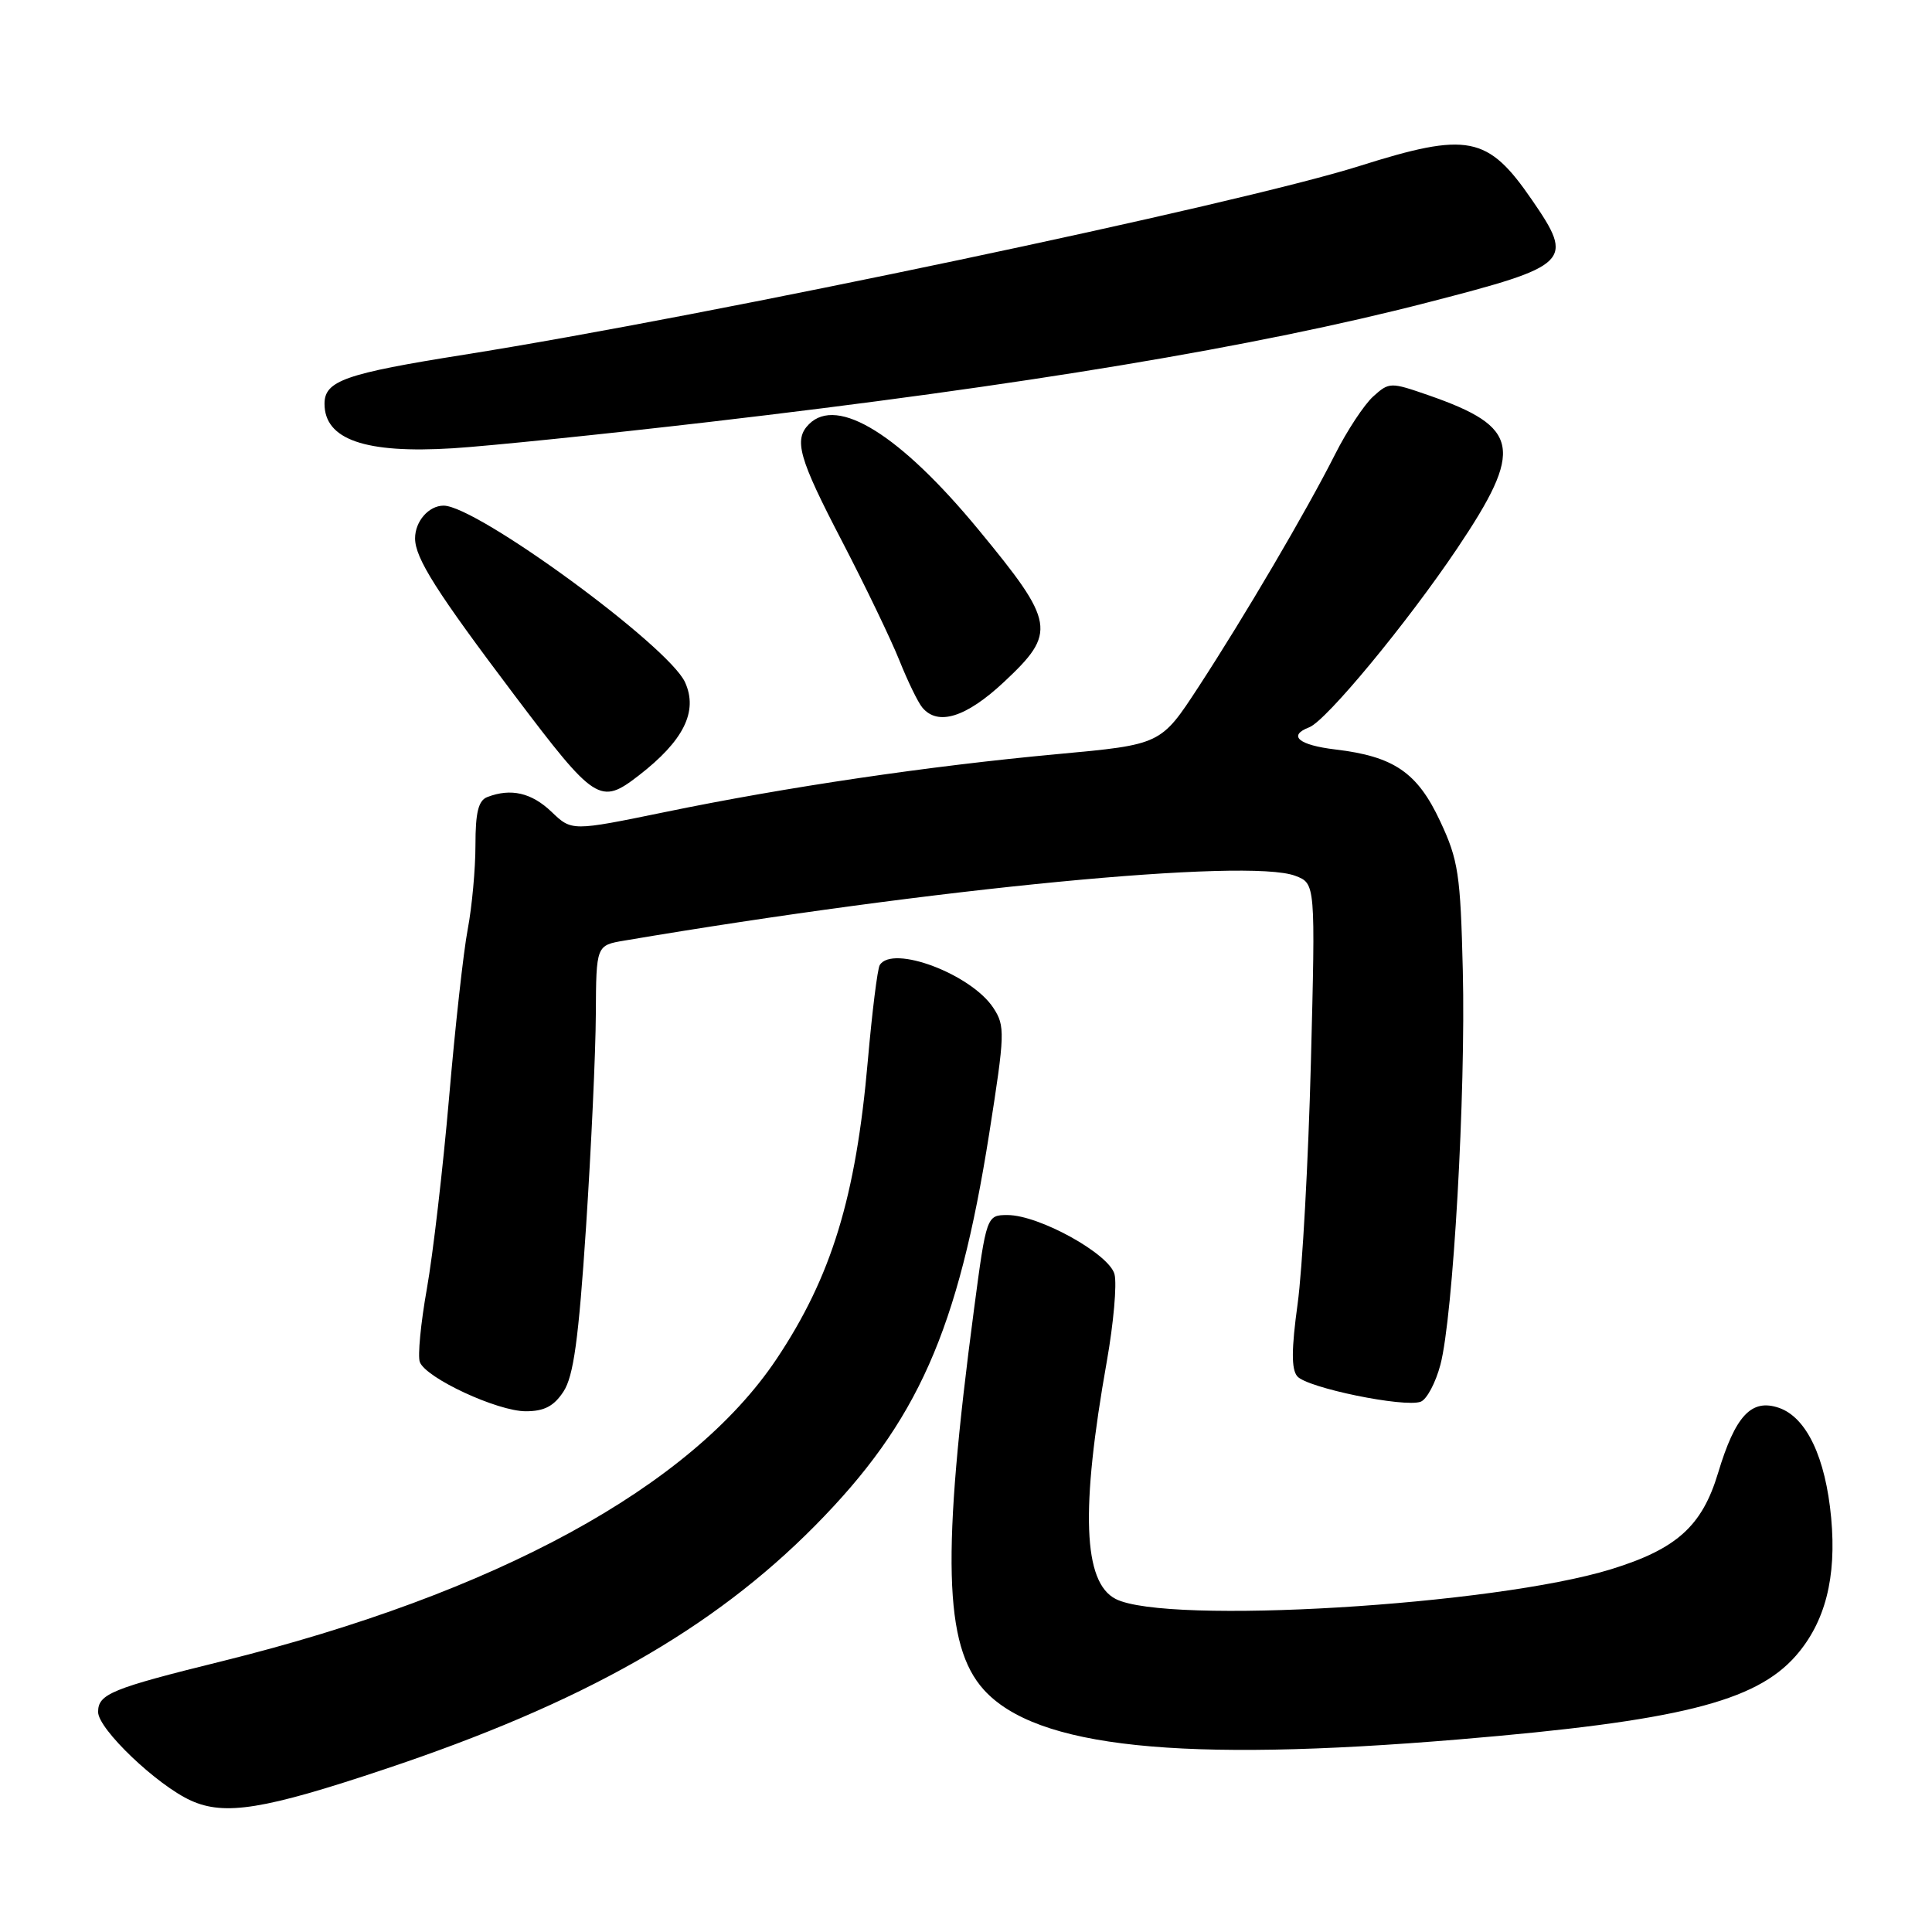 <?xml version="1.0" encoding="UTF-8" standalone="no"?>
<!DOCTYPE svg PUBLIC "-//W3C//DTD SVG 1.1//EN" "http://www.w3.org/Graphics/SVG/1.1/DTD/svg11.dtd" >
<svg xmlns="http://www.w3.org/2000/svg" xmlns:xlink="http://www.w3.org/1999/xlink" version="1.1" viewBox="0 0 256 256">
 <g >
 <path fill="currentColor"
d=" M 50.91 234.45 C 77.18 225.68 94.38 215.94 108.03 202.13 C 121.60 188.39 126.95 176.33 131.08 150.18 C 133.16 136.96 133.20 135.95 131.63 133.56 C 128.70 129.08 118.26 125.14 116.57 127.88 C 116.27 128.37 115.56 134.07 114.99 140.56 C 113.41 158.64 110.17 169.20 102.88 180.10 C 91.53 197.05 65.71 211.12 29.50 220.10 C 14.73 223.75 13.00 224.46 13.00 226.85 C 13.00 229.11 20.80 236.55 25.31 238.59 C 29.78 240.61 35.01 239.77 50.91 234.45 Z  M 193.32 230.48 C 222.36 228.05 232.59 225.51 237.95 219.41 C 241.85 214.96 243.37 209.04 242.64 201.13 C 241.90 193.13 239.38 187.82 235.73 186.55 C 232.07 185.29 229.94 187.58 227.65 195.19 C 225.53 202.22 222.17 205.25 213.48 207.93 C 197.98 212.72 154.58 215.32 147.83 211.87 C 143.52 209.66 143.16 200.08 146.66 180.38 C 147.55 175.36 148.01 170.17 147.68 168.85 C 147.00 166.16 137.69 161.00 133.50 161.00 C 130.74 161.00 130.70 161.11 129.06 173.50 C 124.76 205.98 125.07 218.04 130.35 223.89 C 137.29 231.58 156.37 233.57 193.32 230.48 Z  M 74.67 184.38 C 76.00 182.34 76.67 177.47 77.65 162.63 C 78.34 152.11 78.93 139.40 78.95 134.38 C 79.00 125.26 79.00 125.26 82.75 124.63 C 123.76 117.69 165.39 113.68 171.63 116.05 C 174.31 117.07 174.31 117.07 173.70 140.78 C 173.36 153.83 172.57 168.22 171.94 172.78 C 171.12 178.75 171.10 181.42 171.89 182.36 C 173.15 183.89 186.12 186.55 188.26 185.73 C 189.06 185.42 190.23 183.22 190.86 180.84 C 192.55 174.47 194.23 144.84 193.83 128.60 C 193.52 115.84 193.24 113.96 190.83 108.82 C 187.81 102.35 184.70 100.23 176.95 99.31 C 172.07 98.73 170.59 97.48 173.48 96.37 C 175.73 95.51 186.43 82.57 193.08 72.68 C 201.96 59.46 201.43 56.60 189.31 52.38 C 184.24 50.62 184.08 50.62 181.95 52.54 C 180.76 53.62 178.48 57.07 176.90 60.21 C 173.08 67.77 164.90 81.69 158.77 91.08 C 153.82 98.66 153.82 98.66 140.16 99.92 C 123.12 101.49 104.22 104.28 88.13 107.60 C 75.76 110.14 75.76 110.14 73.08 107.57 C 70.43 105.04 67.70 104.41 64.58 105.61 C 63.39 106.06 63.00 107.64 63.00 111.97 C 63.00 115.14 62.54 120.15 61.98 123.11 C 61.41 126.08 60.30 136.15 59.50 145.50 C 58.69 154.85 57.37 166.22 56.56 170.78 C 55.75 175.33 55.33 179.70 55.63 180.48 C 56.45 182.61 65.91 187.00 69.67 187.00 C 72.11 187.00 73.40 186.33 74.67 184.38 Z  M 84.62 102.77 C 90.59 98.16 92.53 94.26 90.77 90.40 C 88.57 85.58 63.18 67.00 58.78 67.00 C 56.81 67.00 55.00 69.08 55.00 71.33 C 55.00 73.96 57.84 78.43 68.21 92.17 C 78.86 106.27 79.53 106.70 84.62 102.77 Z  M 133.04 90.36 C 140.04 83.81 139.83 82.52 129.66 70.19 C 119.29 57.62 110.97 52.43 107.20 56.20 C 105.14 58.26 105.82 60.67 111.59 71.75 C 114.66 77.66 118.07 84.75 119.17 87.50 C 120.27 90.25 121.63 93.06 122.21 93.75 C 124.27 96.23 128.02 95.06 133.04 90.36 Z  M 94.00 55.91 C 135.75 51.05 166.47 45.94 189.16 40.08 C 208.15 35.18 208.64 34.70 202.98 26.47 C 197.13 17.96 194.52 17.45 180.09 22.01 C 163.94 27.10 94.00 41.84 61.50 47.00 C 45.73 49.50 43.00 50.46 43.00 53.50 C 43.00 58.25 48.39 60.12 60.00 59.40 C 64.67 59.11 79.97 57.54 94.00 55.91 Z "/>
</g>
</svg>